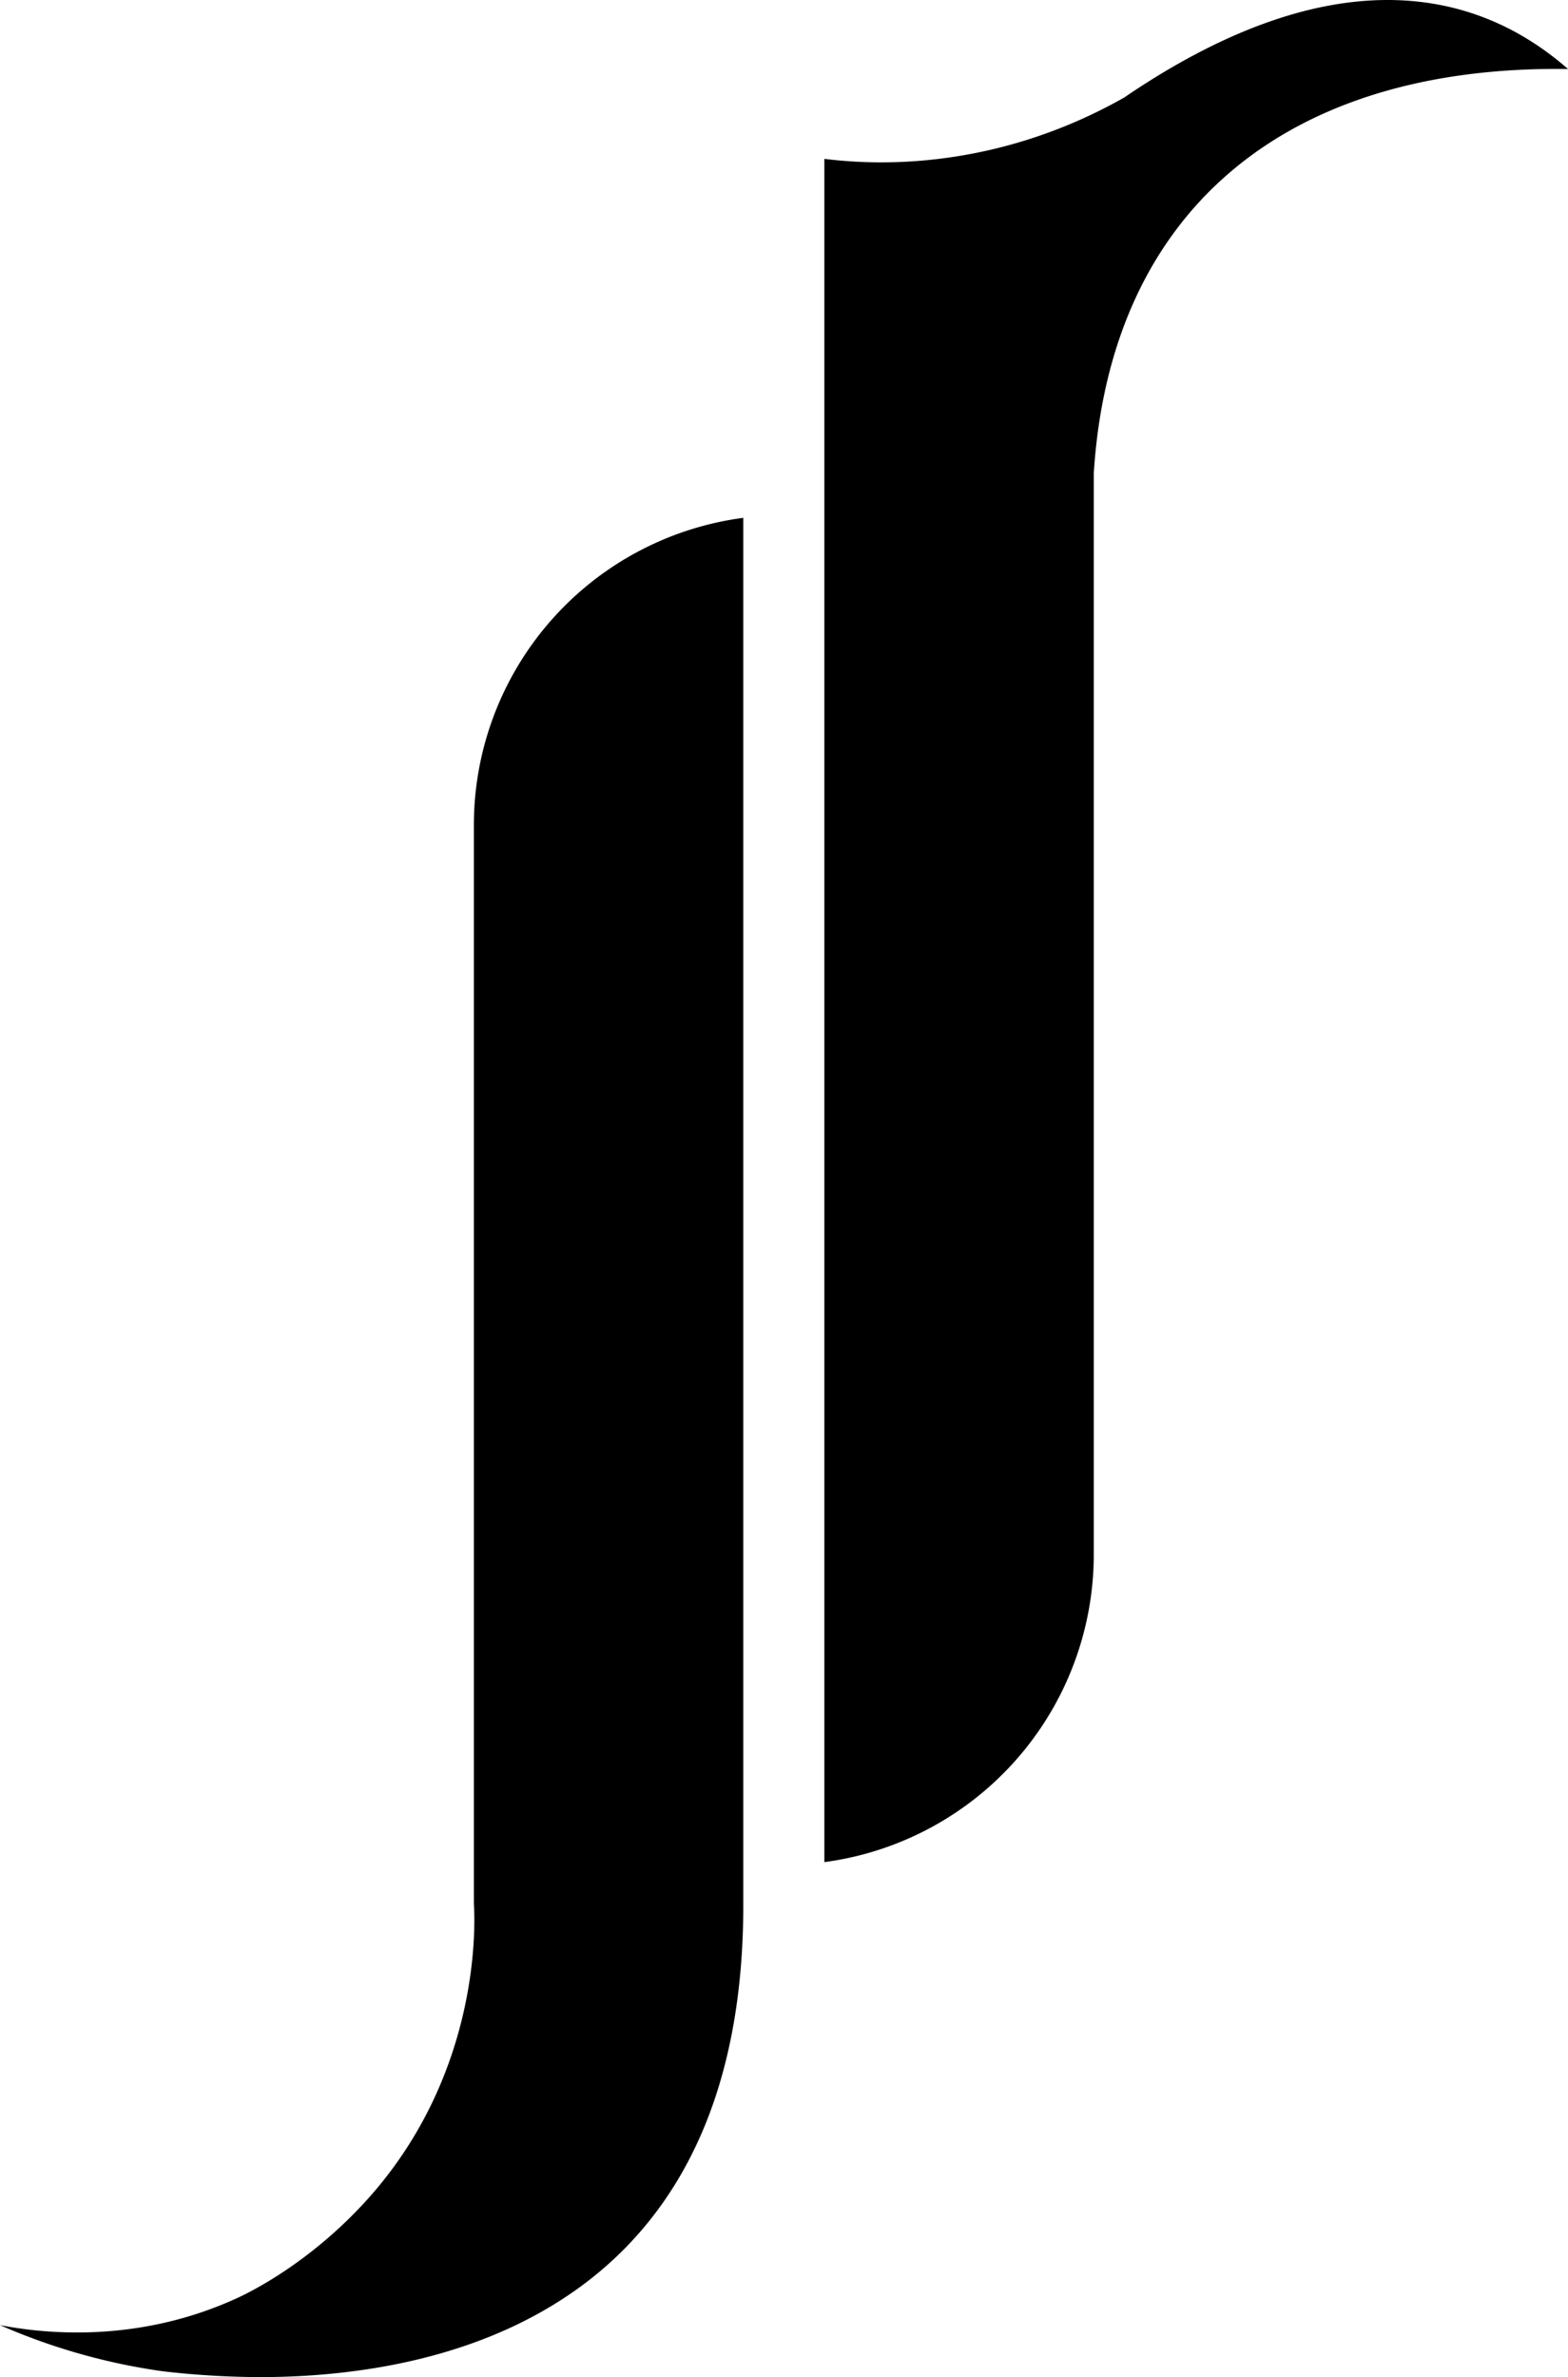 <svg xmlns="http://www.w3.org/2000/svg" viewBox="0 0 1418.52 2150"><g id="Layer_2" data-name="Layer 2"><g id="Layer_1-2" data-name="Layer 1"><path id="off-set_J" data-name="off-set J" d="M235.22,2150a787.43,787.43,0,0,1-87.76-5.24A561,561,0,0,1,0,2103c34.38,6.61,121.37,18.42,214.88-24.62,13.14-6.05,65.7-32.32,115.93-87.41,104.16-114.21,99.08-250.75,97.89-269V746.22A280.3,280.3,0,0,1,672.43,468.37V1723.29c0,151.38-46,264.67-136.58,336.73C442.31,2134.39,320.74,2150,235.22,2150Z"/><path id="off-set_r" data-name="off-set r" d="M745.78,143.69a419.76,419.76,0,0,0,51.49,3.15c75.75,0,151.31-20,218.53-57.95l1.32-.74,1.26-.86C1103.72,29.37,1183.41,0,1255.24,0c60.19,0,114.49,20.44,161.38,60.76l1.9,1.65c-3.31,0-6.67-.07-10.1-.07-251.06,0-403.72,132.9-418.84,364.63l-.08,1.19v977.77a280.78,280.78,0,0,1-243.72,278.29Z"/></g></g></svg>